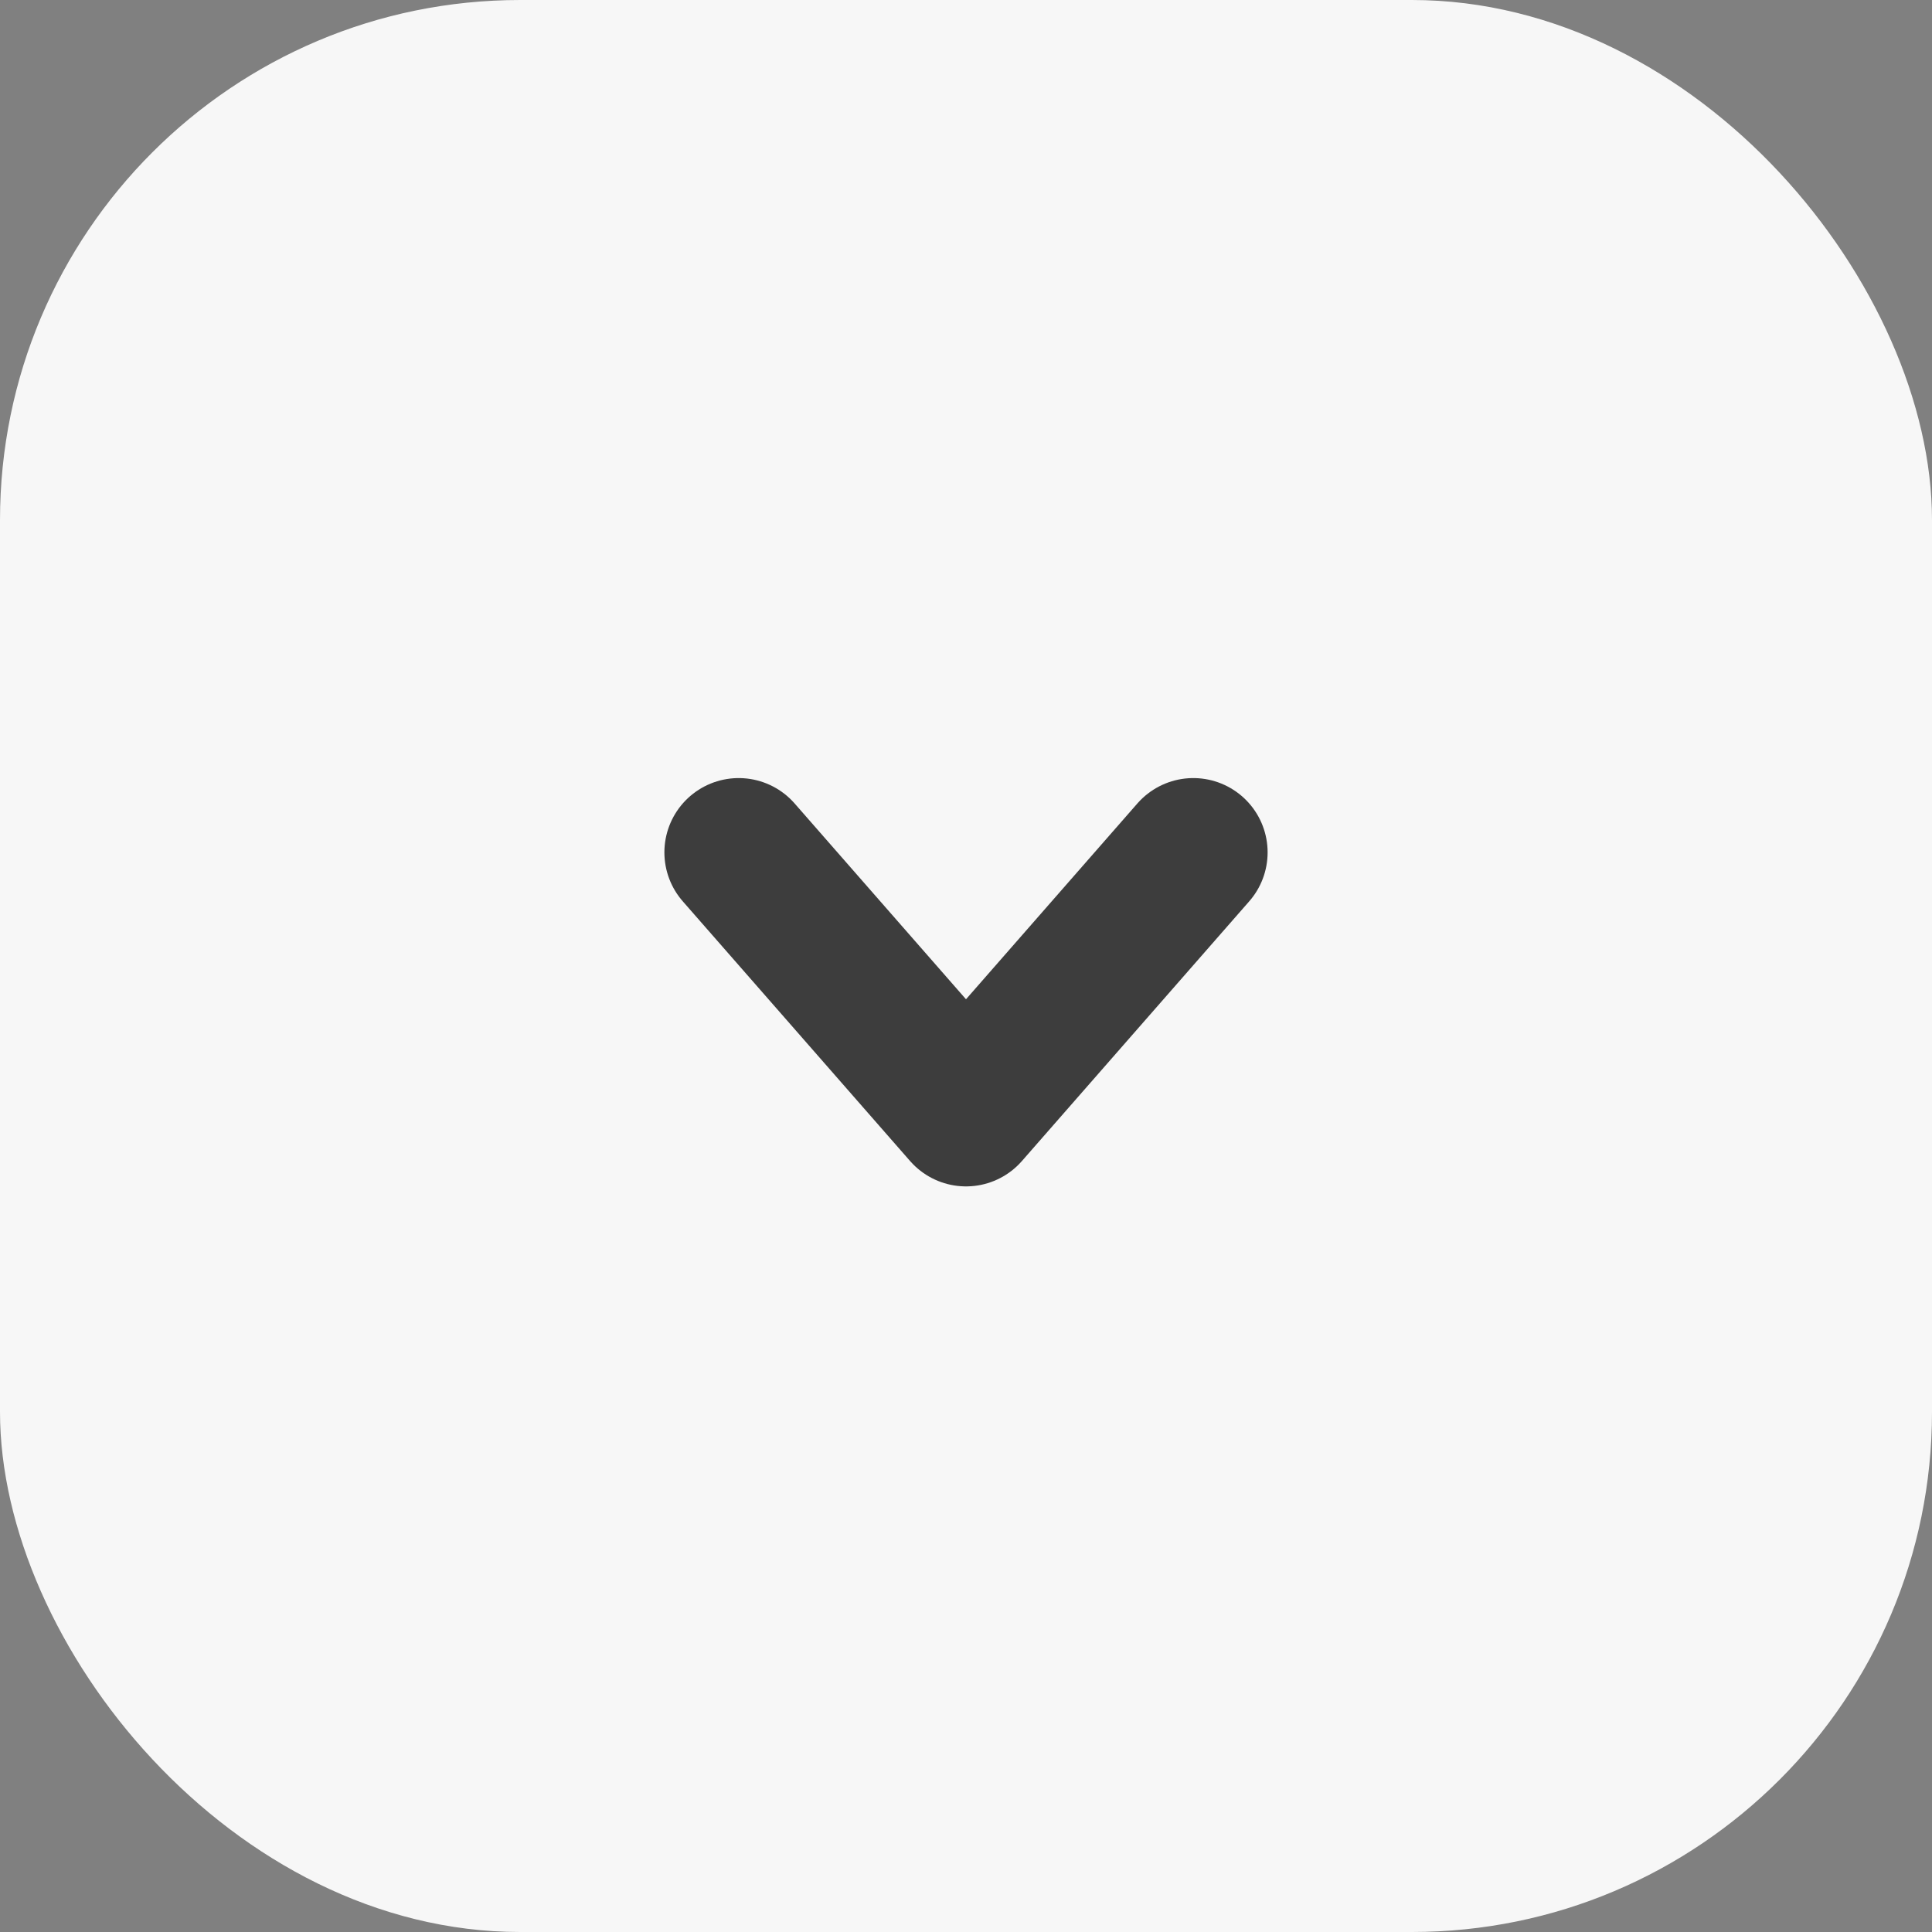 <svg width="26" height="26" viewBox="0 0 26 26" fill="none" xmlns="http://www.w3.org/2000/svg">
<rect x="0" y="0" width="26" height="26" fill="#808080" stroke="none"/>
<g id="btn-toggle">
<rect id="Rectangle 4132" width="26" height="26" rx="7" fill="#F7F7F7"/>
<path id="Vector 251" d="M9.941 11.471L13 14.966L16.059 11.471" stroke="#3D3D3D" stroke-width="2" stroke-linecap="round" stroke-linejoin="round"/>
</g>
</svg>
